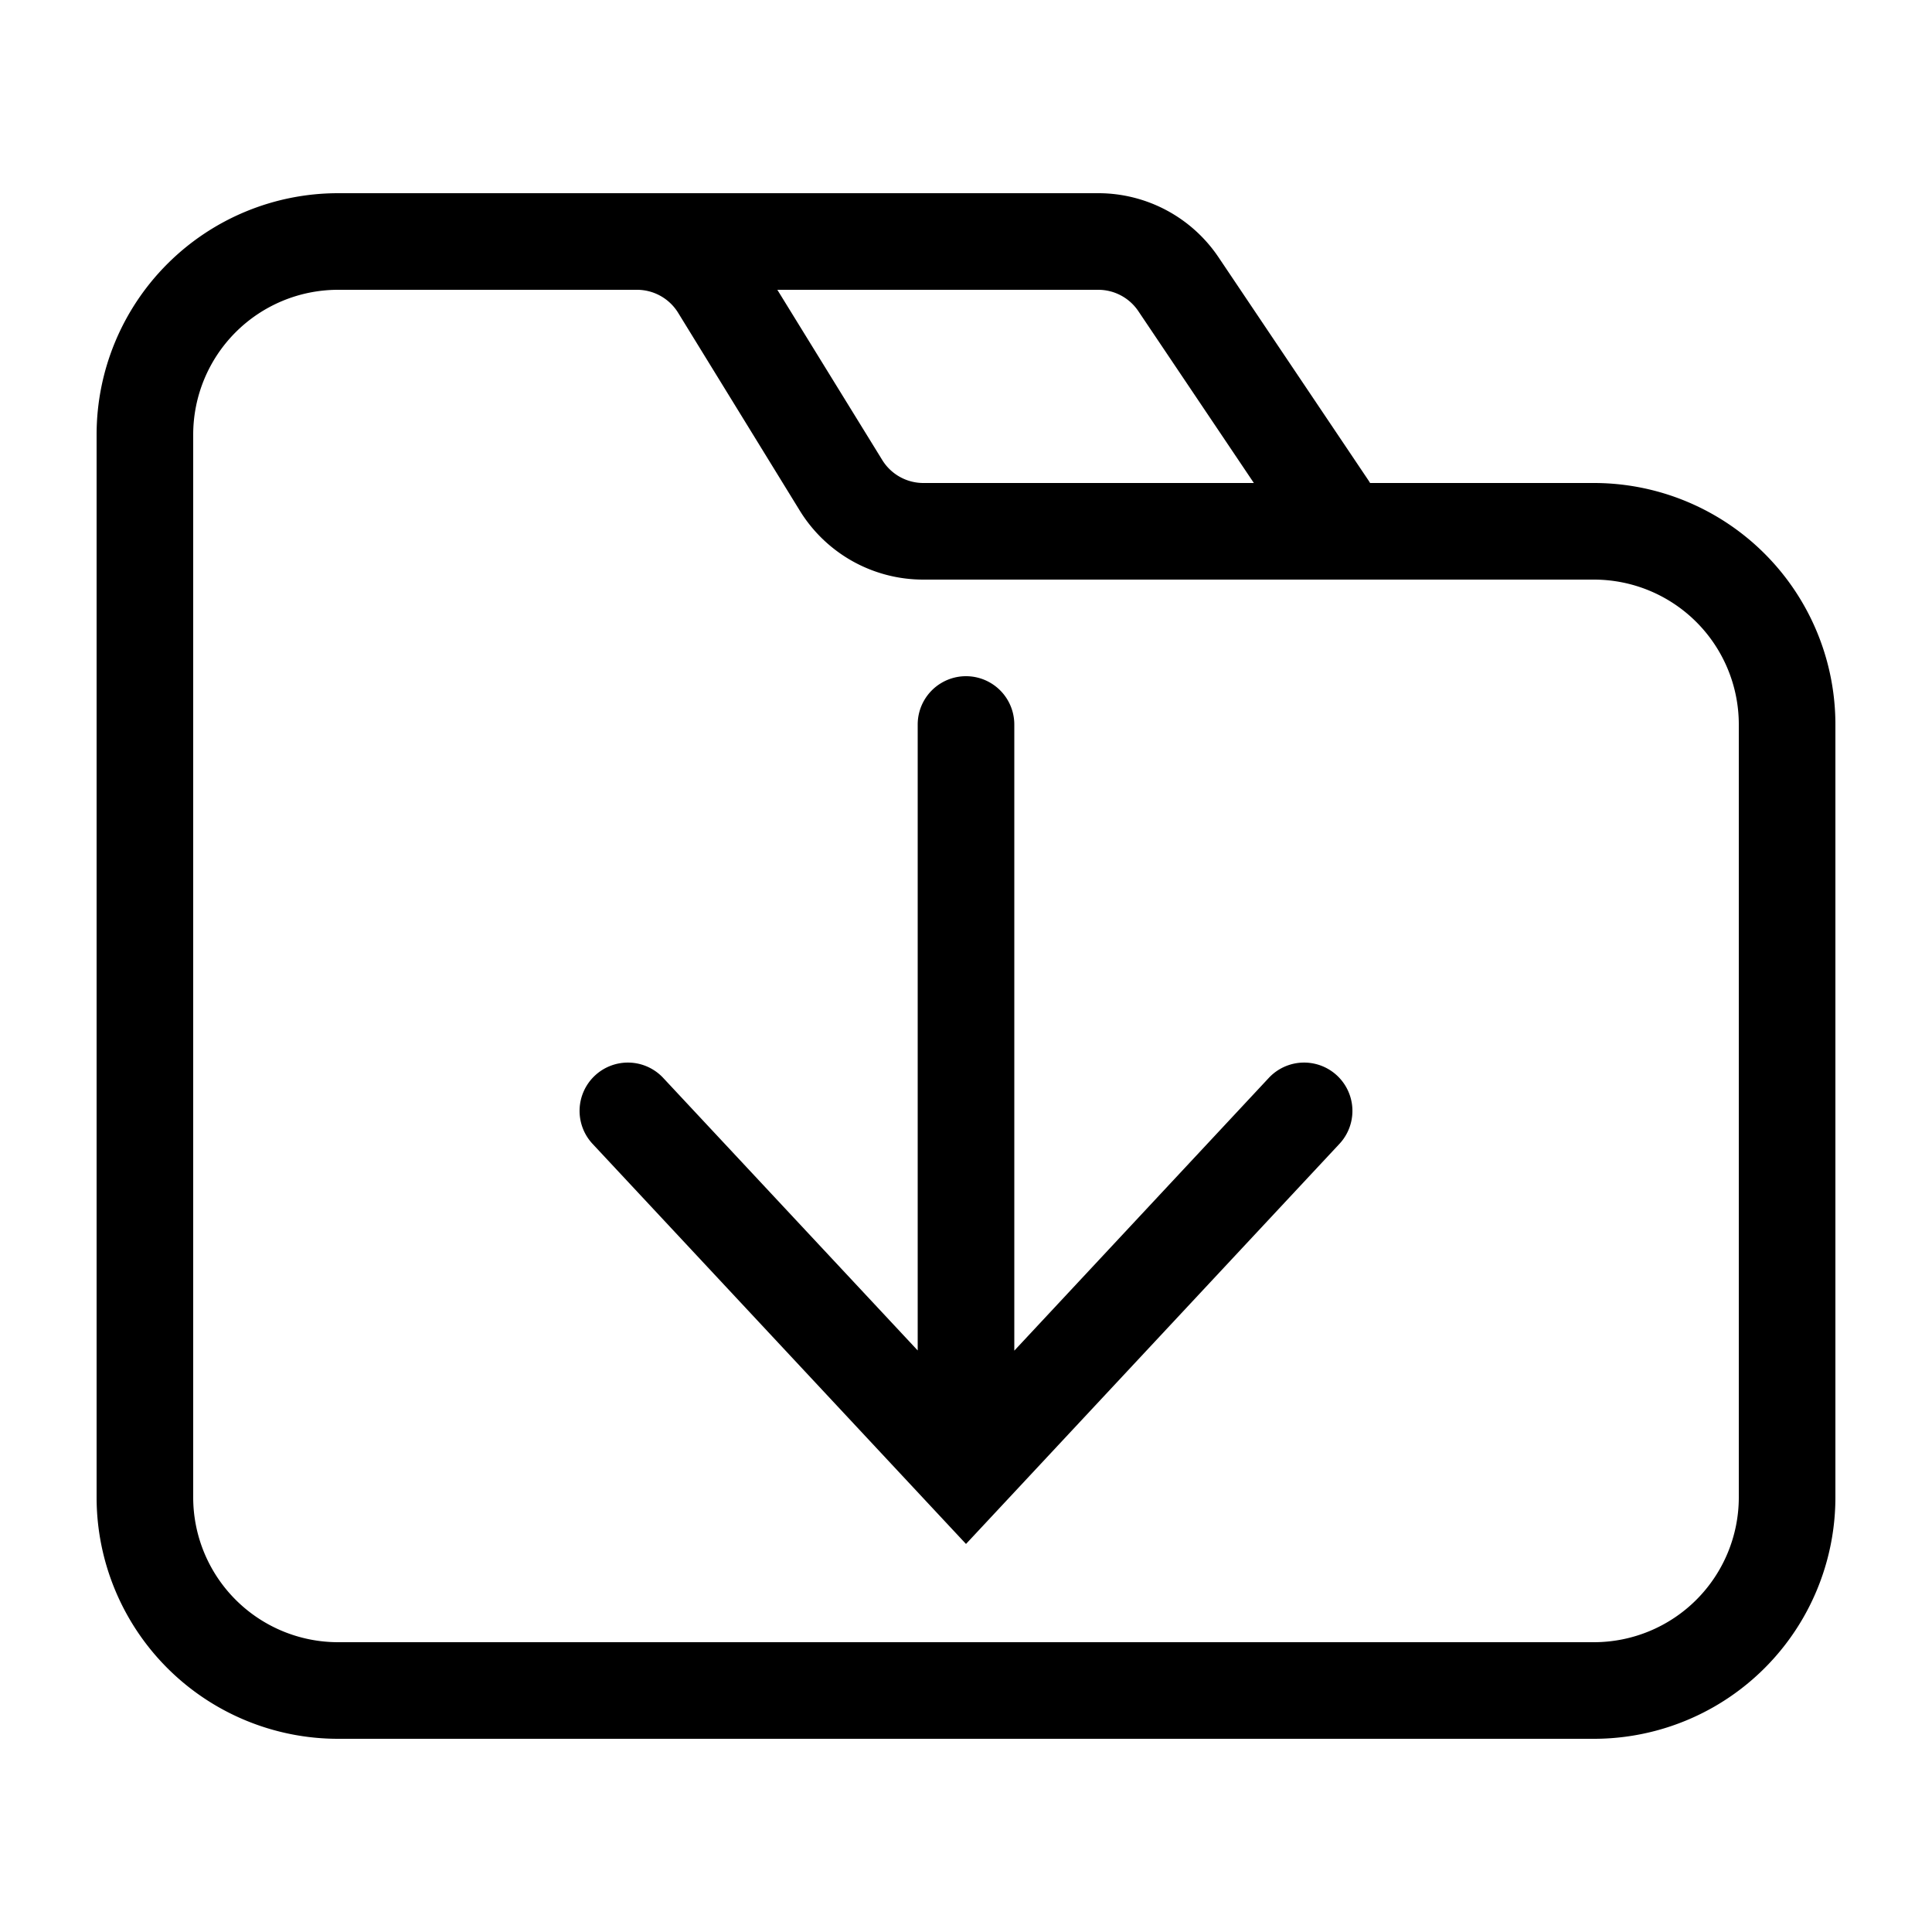 <svg xmlns="http://www.w3.org/2000/svg" fill="currentColor" viewBox="0 0 20 20">
  <path fill-rule="evenodd" d="M10.5 3h.87a.5.5 0 0 1 .414.221L12.98 5H9.559a.5.5 0 0 1-.426-.238L8.047 3H10.5ZM6.245 3H6.6a.5.5 0 0 1 .42.238l1.26 2.049A1.5 1.5 0 0 0 9.56 6h6.94A1.5 1.5 0 0 1 18 7.5v8a1.5 1.5 0 0 1-1.5 1.5h-13A1.5 1.5 0 0 1 2 15.5v-11A1.5 1.5 0 0 1 3.5 3h2.745Zm.36-1h4.765a1.5 1.5 0 0 1 1.244.663l1.551 2.308a.47.47 0 0 1 .018.029H16.5A2.5 2.5 0 0 1 19 7.5v8a2.5 2.5 0 0 1-2.5 2.5h-13A2.5 2.5 0 0 1 1 15.5v-11A2.5 2.5 0 0 1 3.5 2h3.104ZM10 15.983l-.366-.392-3.5-3.75a.5.5 0 0 1 .732-.682L9.5 13.98V7.5a.5.5 0 1 1 1 0v6.482l2.634-2.823a.5.5 0 1 1 .732.682l-3.5 3.75-.366.392Z" clip-rule="evenodd"/>
</svg>
